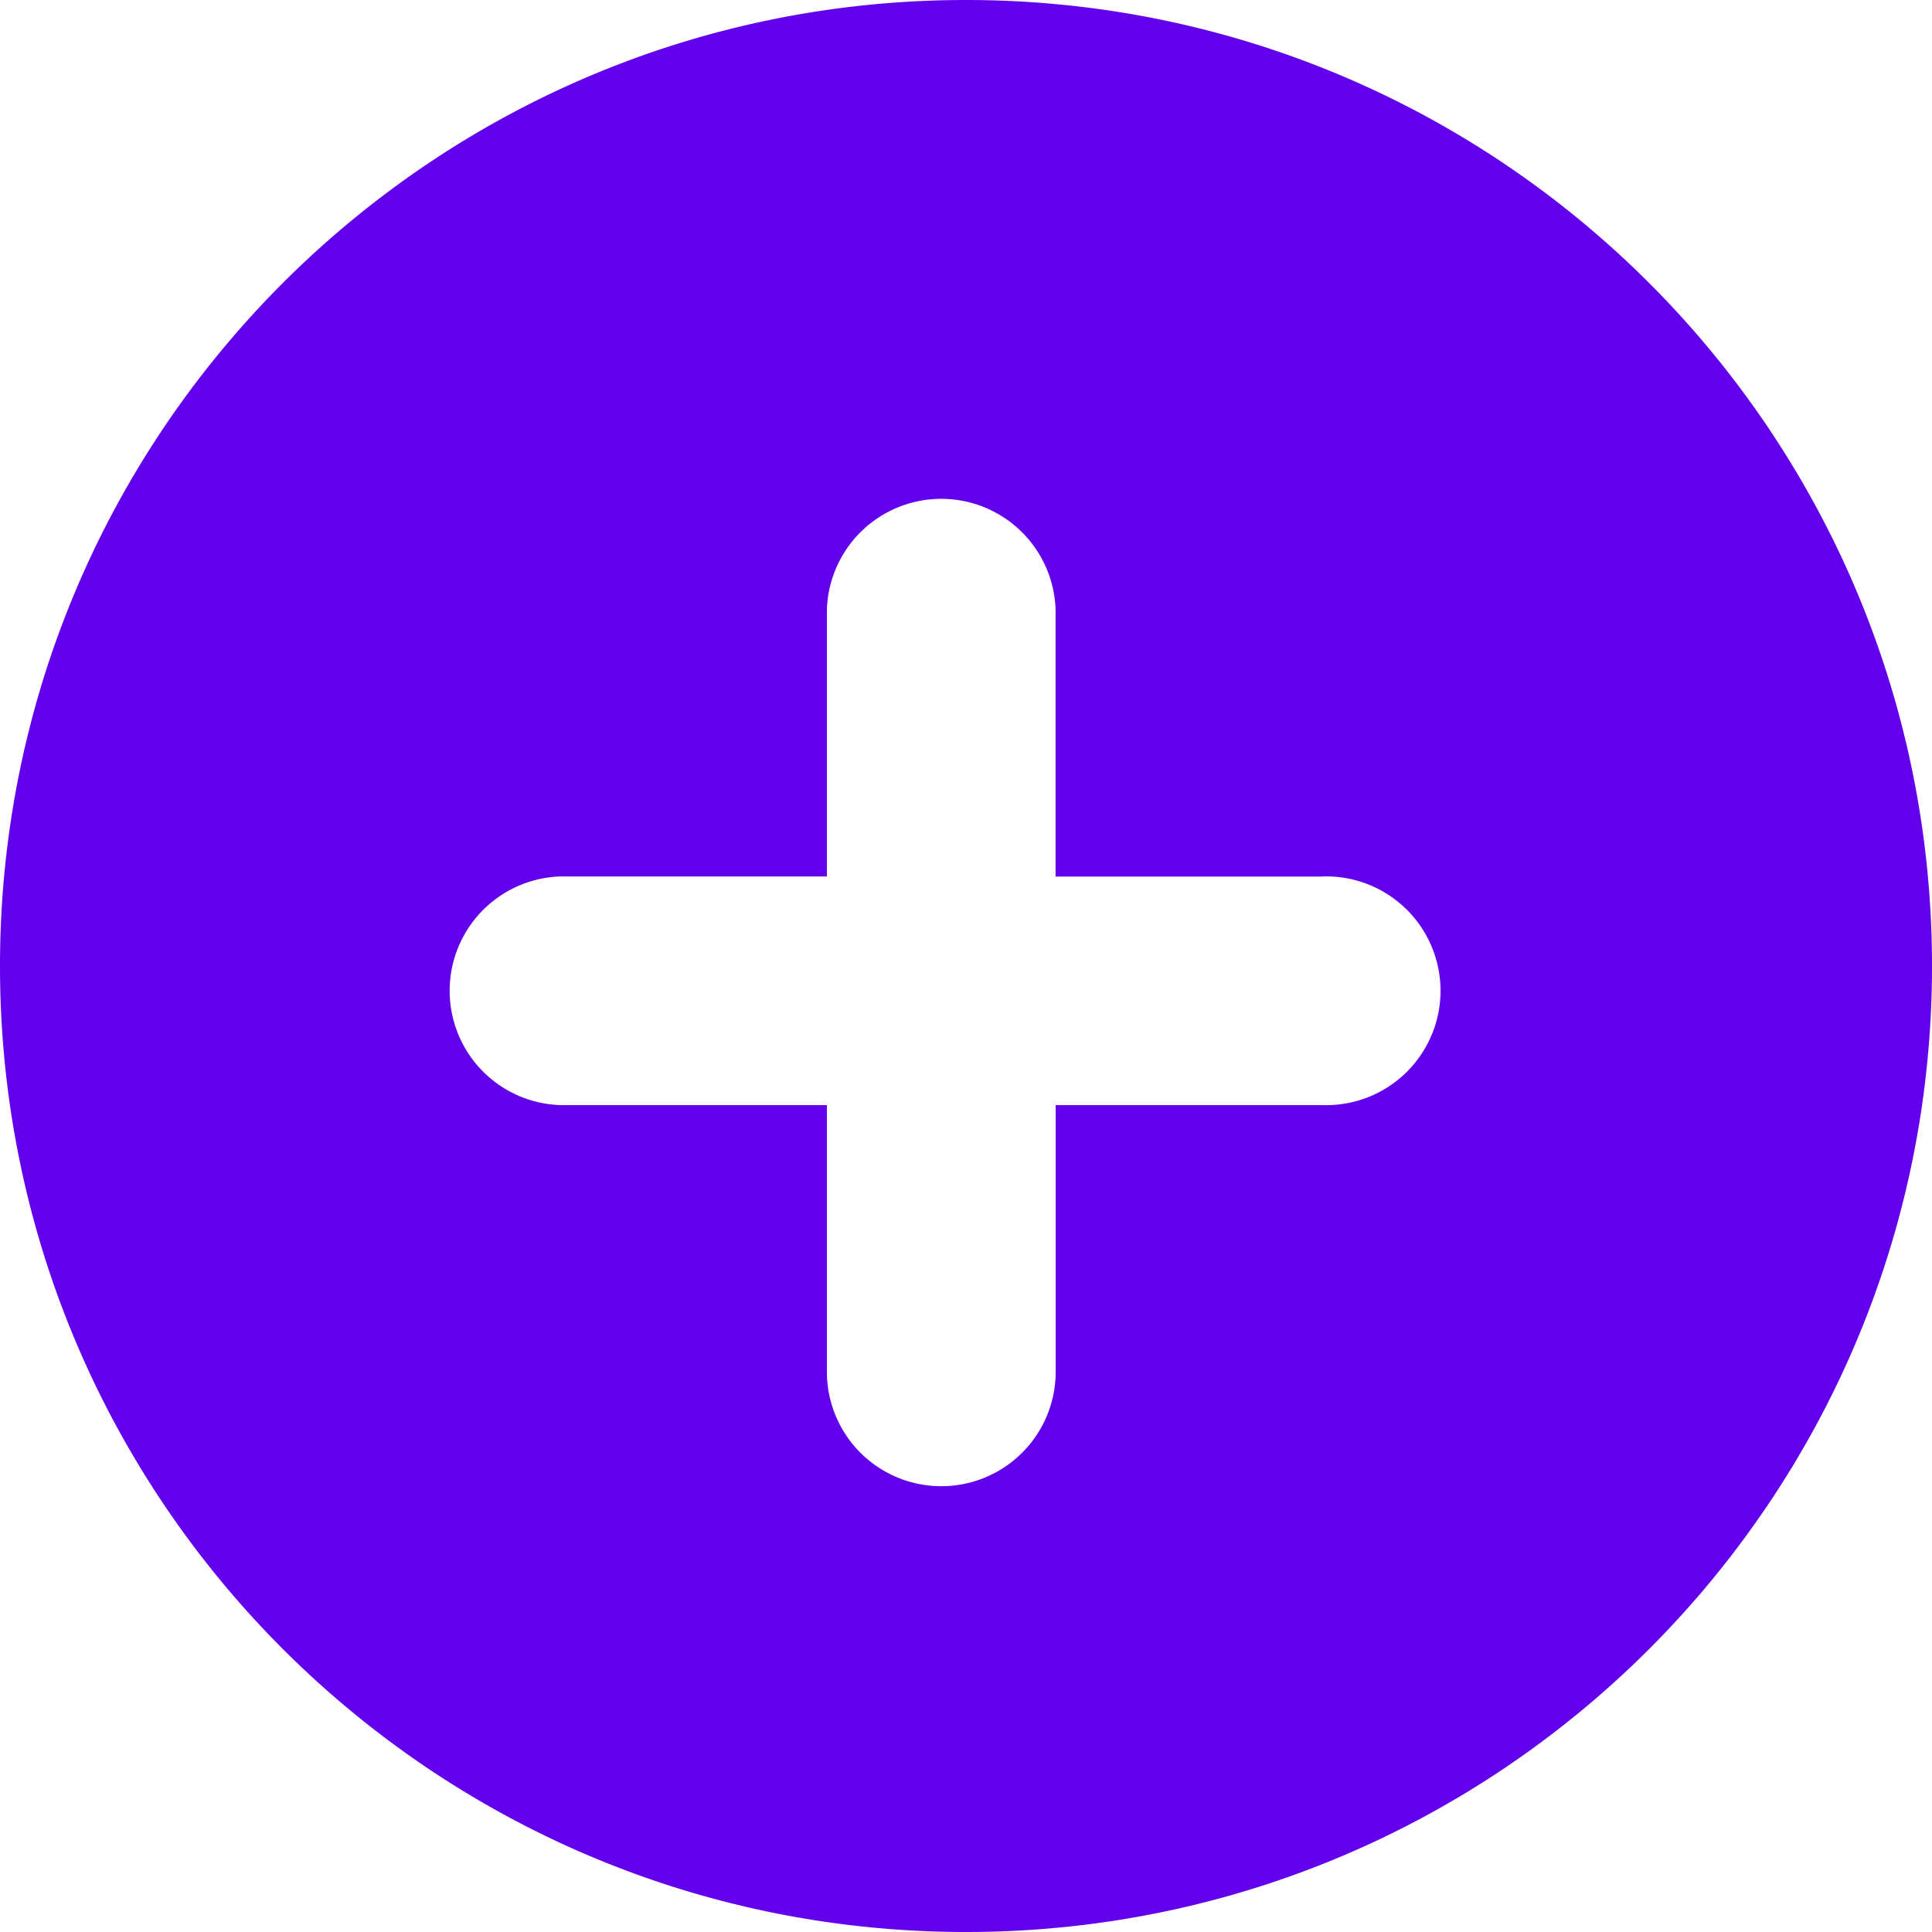 <?xml version="1.0" standalone="no"?><!DOCTYPE svg PUBLIC "-//W3C//DTD SVG 1.1//EN" "http://www.w3.org/Graphics/SVG/1.1/DTD/svg11.dtd"><svg t="1584689304291" class="icon" viewBox="0 0 1024 1024" version="1.1" xmlns="http://www.w3.org/2000/svg" p-id="2663" xmlns:xlink="http://www.w3.org/1999/xlink" width="32" height="32"><defs><style type="text/css"></style></defs><path d="M512 1024C229.219 1024 0 794.815 0 512S229.219 0 512 0s512 229.219 512 512-229.174 512-512 512z m188.837-559.407H559.475V323.163a60.631 60.631 0 0 0-121.205 0v141.373H296.909a60.631 60.631 0 0 0 0 121.193h141.362v141.362a60.631 60.631 0 1 0 121.262 0V585.73h141.304a60.631 60.631 0 1 0 0-121.193z" p-id="2664" fill="#6200EE"></path></svg>